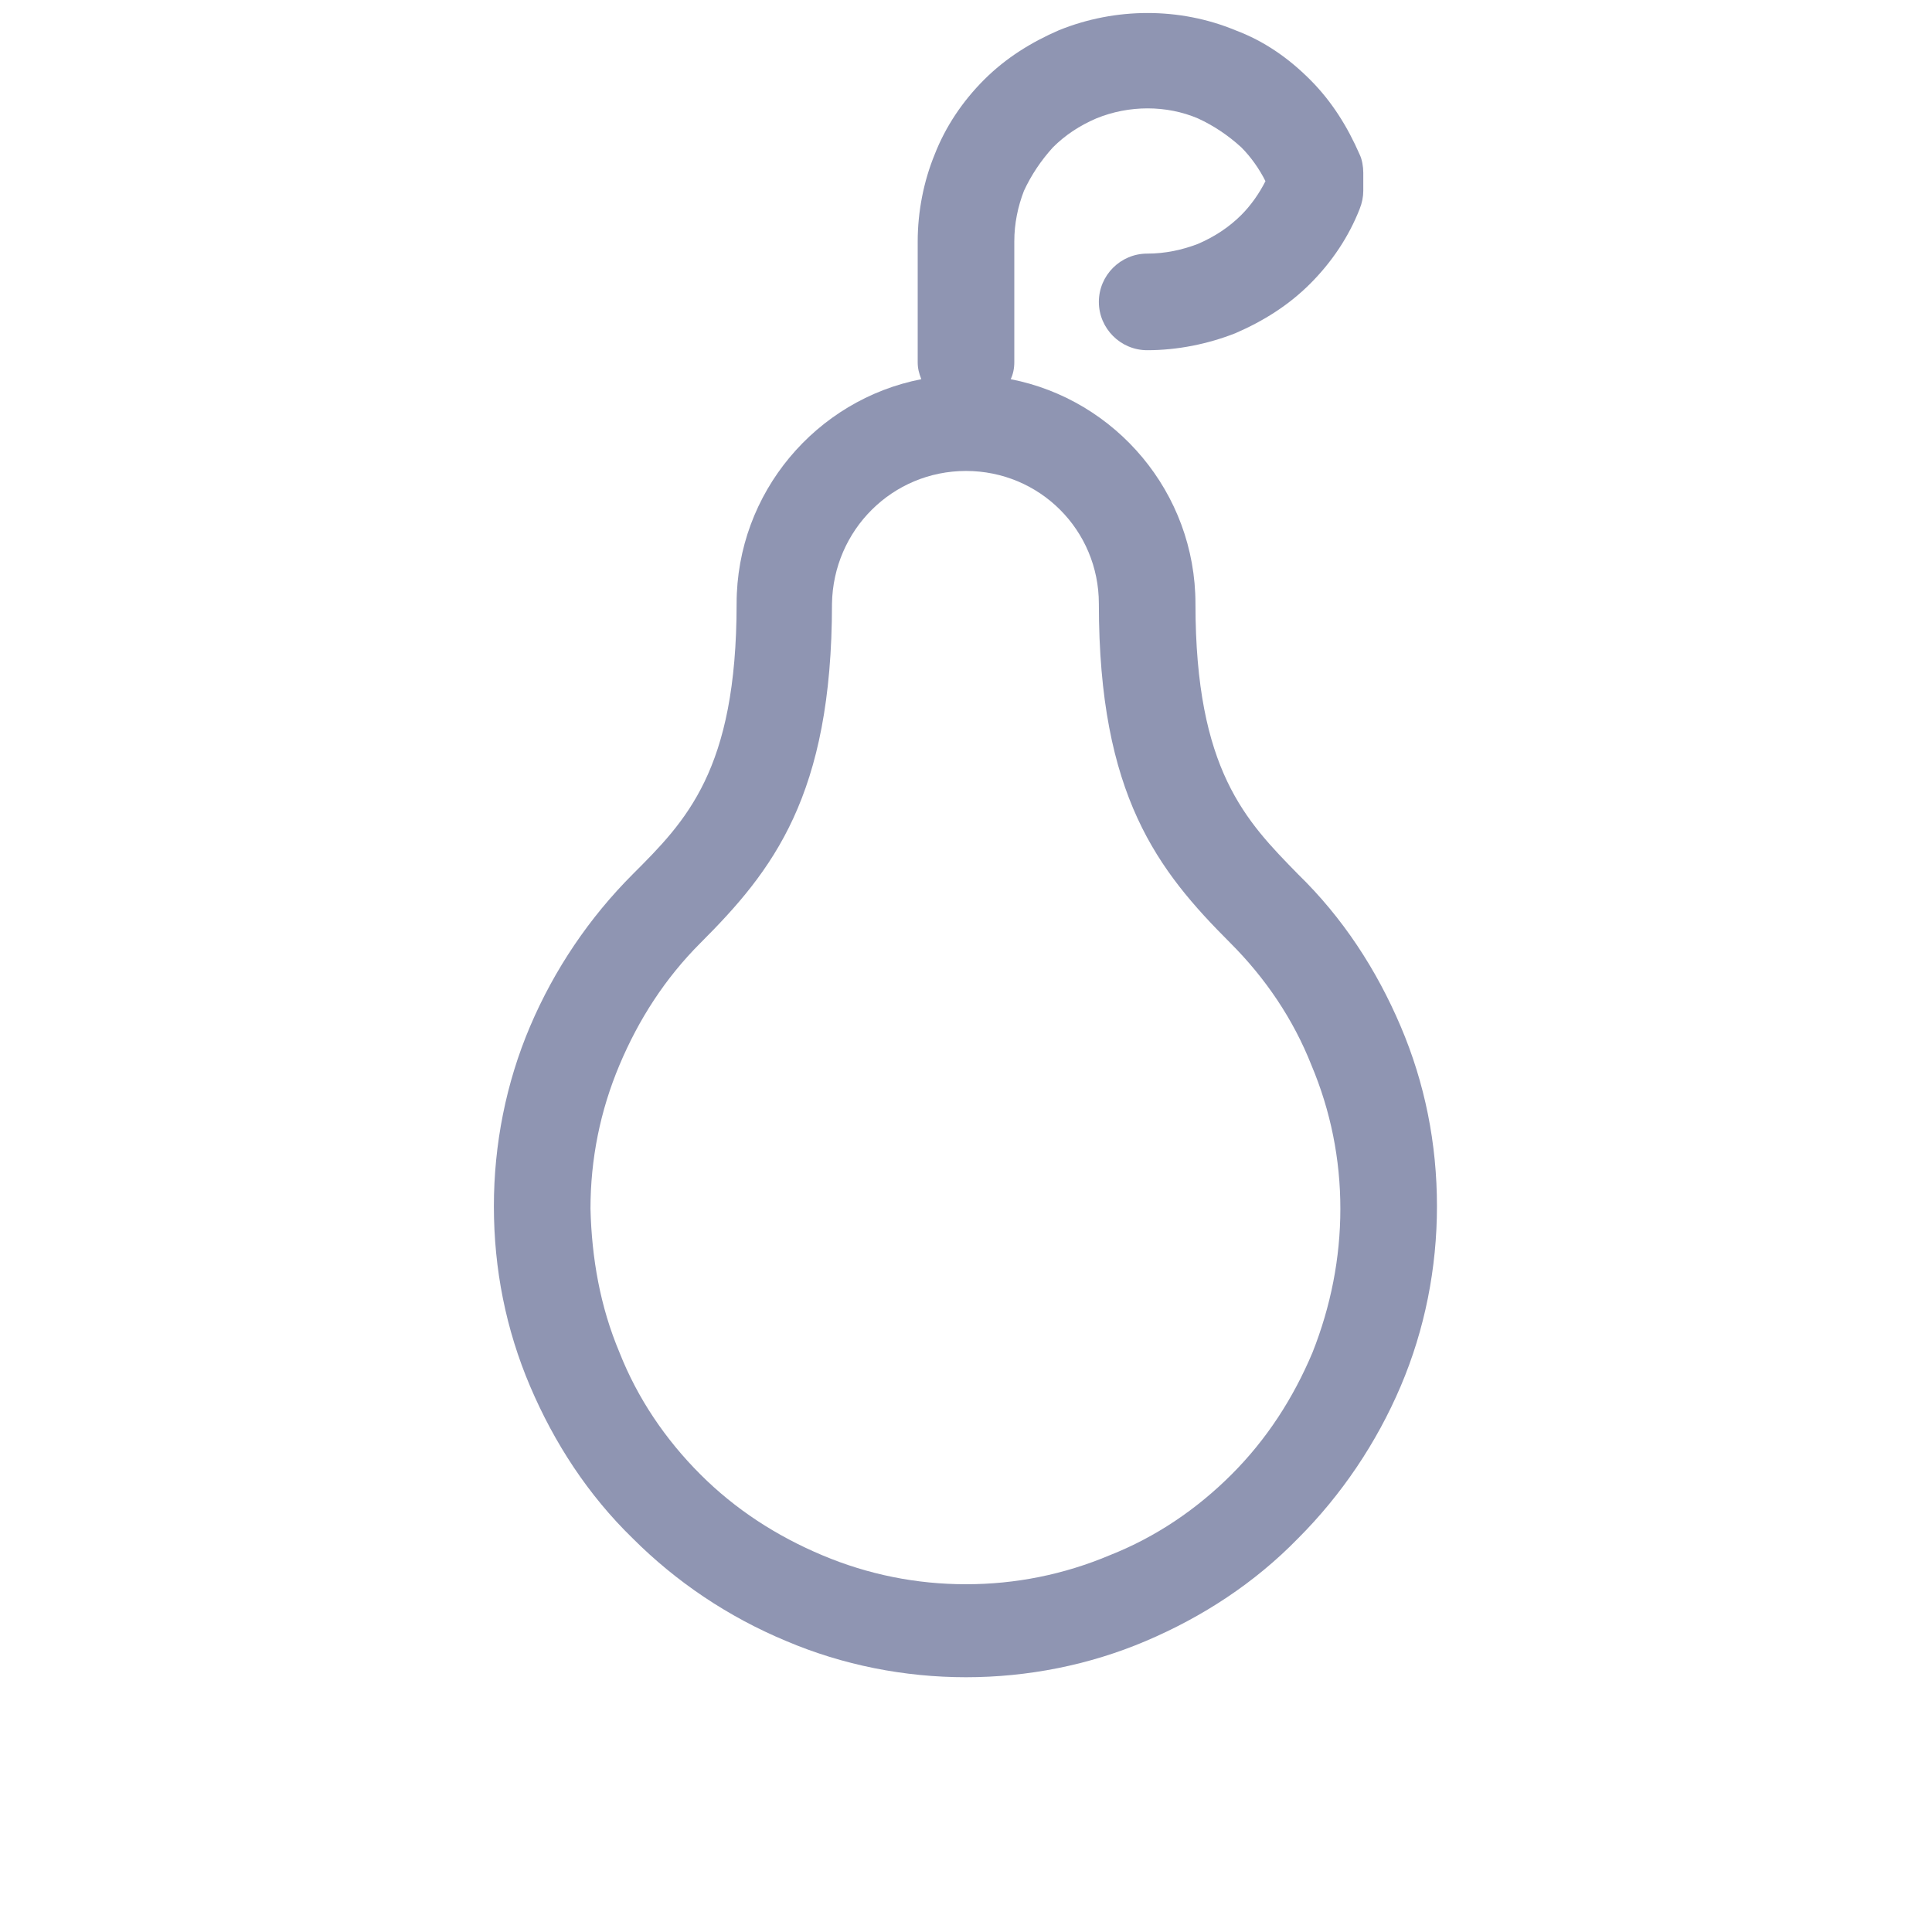 <svg xmlns="http://www.w3.org/2000/svg" xmlns:xlink="http://www.w3.org/1999/xlink" width="30" height="30" viewBox="0 0 30 30" fill="none">
<path d="M11.438 9.375C11.438 11.963 10.65 12.75 9.825 13.575C9.15 14.25 8.606 15.056 8.231 15.938C7.856 16.819 7.669 17.775 7.669 18.731C7.669 19.706 7.856 20.644 8.231 21.525C8.606 22.406 9.131 23.213 9.825 23.888C10.5 24.563 11.306 25.106 12.206 25.481C13.088 25.856 14.044 26.044 15 26.044C15.956 26.044 16.913 25.856 17.794 25.481C18.675 25.106 19.481 24.581 20.156 23.888C20.831 23.213 21.375 22.406 21.75 21.525C22.125 20.644 22.313 19.688 22.313 18.731C22.313 17.756 22.125 16.819 21.75 15.938C21.375 15.056 20.85 14.25 20.156 13.575C19.35 12.75 18.563 11.963 18.563 9.375C18.563 7.65 17.325 6.206 15.694 5.888C15.731 5.813 15.75 5.719 15.75 5.625L15.75 3.75C15.75 3.469 15.806 3.206 15.9 2.963C16.013 2.719 16.163 2.494 16.35 2.288C16.538 2.1 16.763 1.95 17.025 1.838C17.531 1.631 18.113 1.631 18.6 1.838C18.844 1.95 19.069 2.1 19.275 2.288C19.425 2.438 19.556 2.625 19.65 2.813C19.556 3 19.425 3.188 19.275 3.338C19.088 3.525 18.863 3.675 18.6 3.788C18.356 3.881 18.094 3.938 17.813 3.938C17.4 3.938 17.063 4.275 17.063 4.688C17.063 5.1 17.4 5.438 17.813 5.438C18.281 5.438 18.75 5.344 19.181 5.175C19.613 4.988 20.006 4.744 20.344 4.406C20.681 4.069 20.944 3.675 21.113 3.244C21.15 3.15 21.169 3.056 21.169 2.963L21.169 2.681C21.169 2.588 21.15 2.475 21.113 2.4C20.925 1.969 20.681 1.575 20.344 1.238C20.006 0.9 19.631 0.638 19.181 0.469C18.319 0.113 17.325 0.113 16.444 0.469C16.013 0.656 15.619 0.9 15.281 1.238C14.944 1.575 14.681 1.969 14.513 2.4C14.344 2.813 14.25 3.281 14.25 3.75L14.25 5.625C14.25 5.719 14.269 5.794 14.306 5.888C12.675 6.206 11.438 7.65 11.438 9.375ZM15 7.313C16.144 7.313 17.063 8.231 17.063 9.375C17.063 12.356 17.981 13.519 19.106 14.644C19.65 15.188 20.081 15.825 20.363 16.538C20.663 17.25 20.813 18 20.813 18.769C20.813 19.538 20.663 20.288 20.381 21C20.081 21.713 19.669 22.35 19.125 22.894C18.581 23.438 17.944 23.869 17.231 24.15C16.519 24.45 15.769 24.6 15 24.6C14.231 24.6 13.481 24.45 12.769 24.15C12.056 23.85 11.419 23.438 10.875 22.894C10.331 22.35 9.9 21.713 9.619 21C9.319 20.288 9.188 19.538 9.169 18.769C9.169 18 9.319 17.25 9.619 16.538C9.919 15.825 10.331 15.188 10.875 14.644C12 13.519 12.919 12.356 12.919 9.375C12.938 8.231 13.856 7.313 15 7.313Z"   fill="#8F95B2" >
</path>
</svg>
